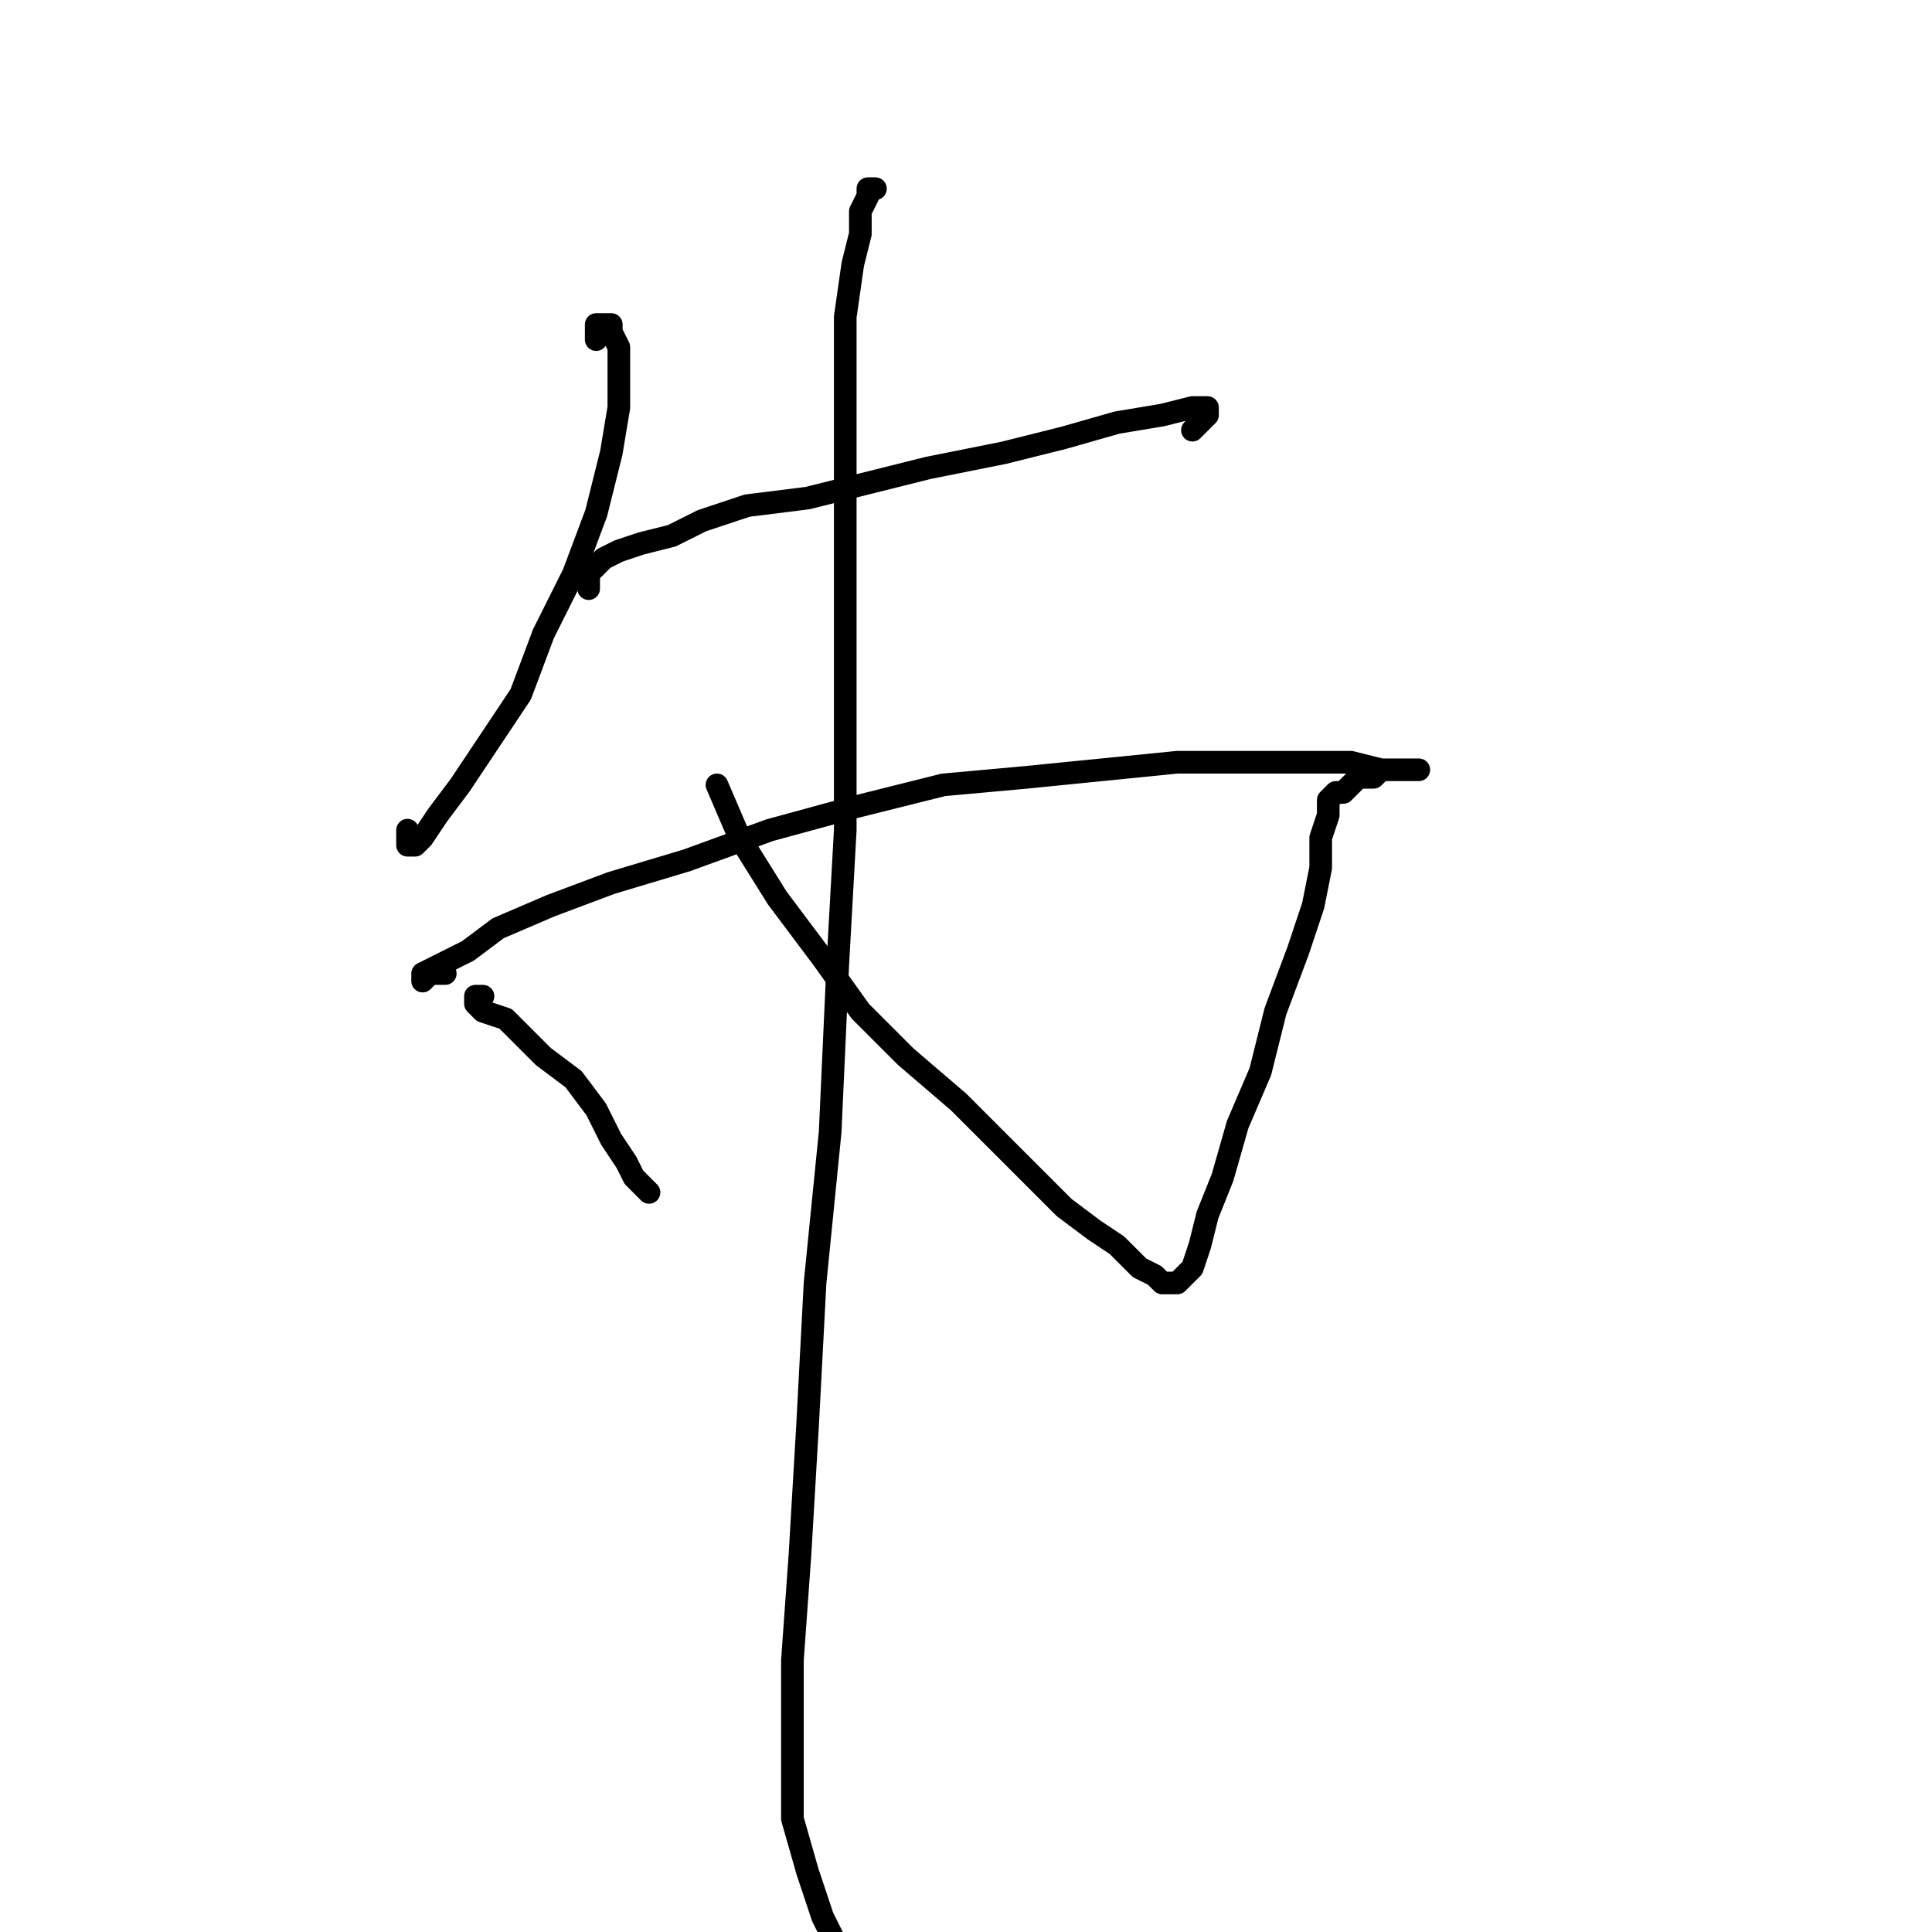 <?xml version="1.0" standalone="no"?>
    <svg width="256" height="256" xmlns="http://www.w3.org/2000/svg" version="1.1">
    <polyline stroke="black" stroke-width="3" stroke-linecap="round" fill="transparent" stroke-linejoin="round" points="79 45 79 44 79 43 80 43 81 43 81 44 82 46 82 49 82 54 81 60 79 68 76 76 72 84 69 92 65 98 61 104 58 108 56 111 55 112 54 112 54 111 54 110 54 110 " />
        <polyline stroke="black" stroke-width="3" stroke-linecap="round" fill="transparent" stroke-linejoin="round" points="78 78 78 76 79 75 80 74 82 73 85 72 89 71 93 69 99 67 107 66 115 64 123 62 133 60 141 58 148 56 154 55 158 54 160 54 160 55 158 57 158 57 " />
        <polyline stroke="black" stroke-width="3" stroke-linecap="round" fill="transparent" stroke-linejoin="round" points="64 132 63 132 63 133 64 134 67 135 69 137 72 140 76 143 79 147 81 151 83 154 84 156 85 157 86 158 86 158 " />
        <polyline stroke="black" stroke-width="3" stroke-linecap="round" fill="transparent" stroke-linejoin="round" points="59 129 58 129 57 129 56 130 56 129 58 128 62 126 66 123 73 120 81 117 91 114 102 110 113 107 125 104 136 103 146 102 156 101 165 101 173 101 179 101 183 102 186 102 188 102 186 102 185 102 183 102 182 103 180 103 179 104 178 105 177 105 176 106 176 108 175 111 175 115 174 120 172 126 169 134 167 142 164 149 162 156 160 161 159 165 158 168 157 169 156 170 155 170 154 170 153 169 151 168 148 165 145 163 141 160 137 156 132 151 127 146 120 140 114 134 109 127 103 119 98 111 95 104 95 104 " />
        <polyline stroke="black" stroke-width="3" stroke-linecap="round" fill="transparent" stroke-linejoin="round" points="116 25 115 25 115 26 114 28 114 31 113 35 112 42 112 50 112 61 112 74 112 92 112 110 111 128 110 150 108 170 107 189 106 206 105 220 105 232 105 241 107 248 109 254 111 258 111 258 " />
        </svg>